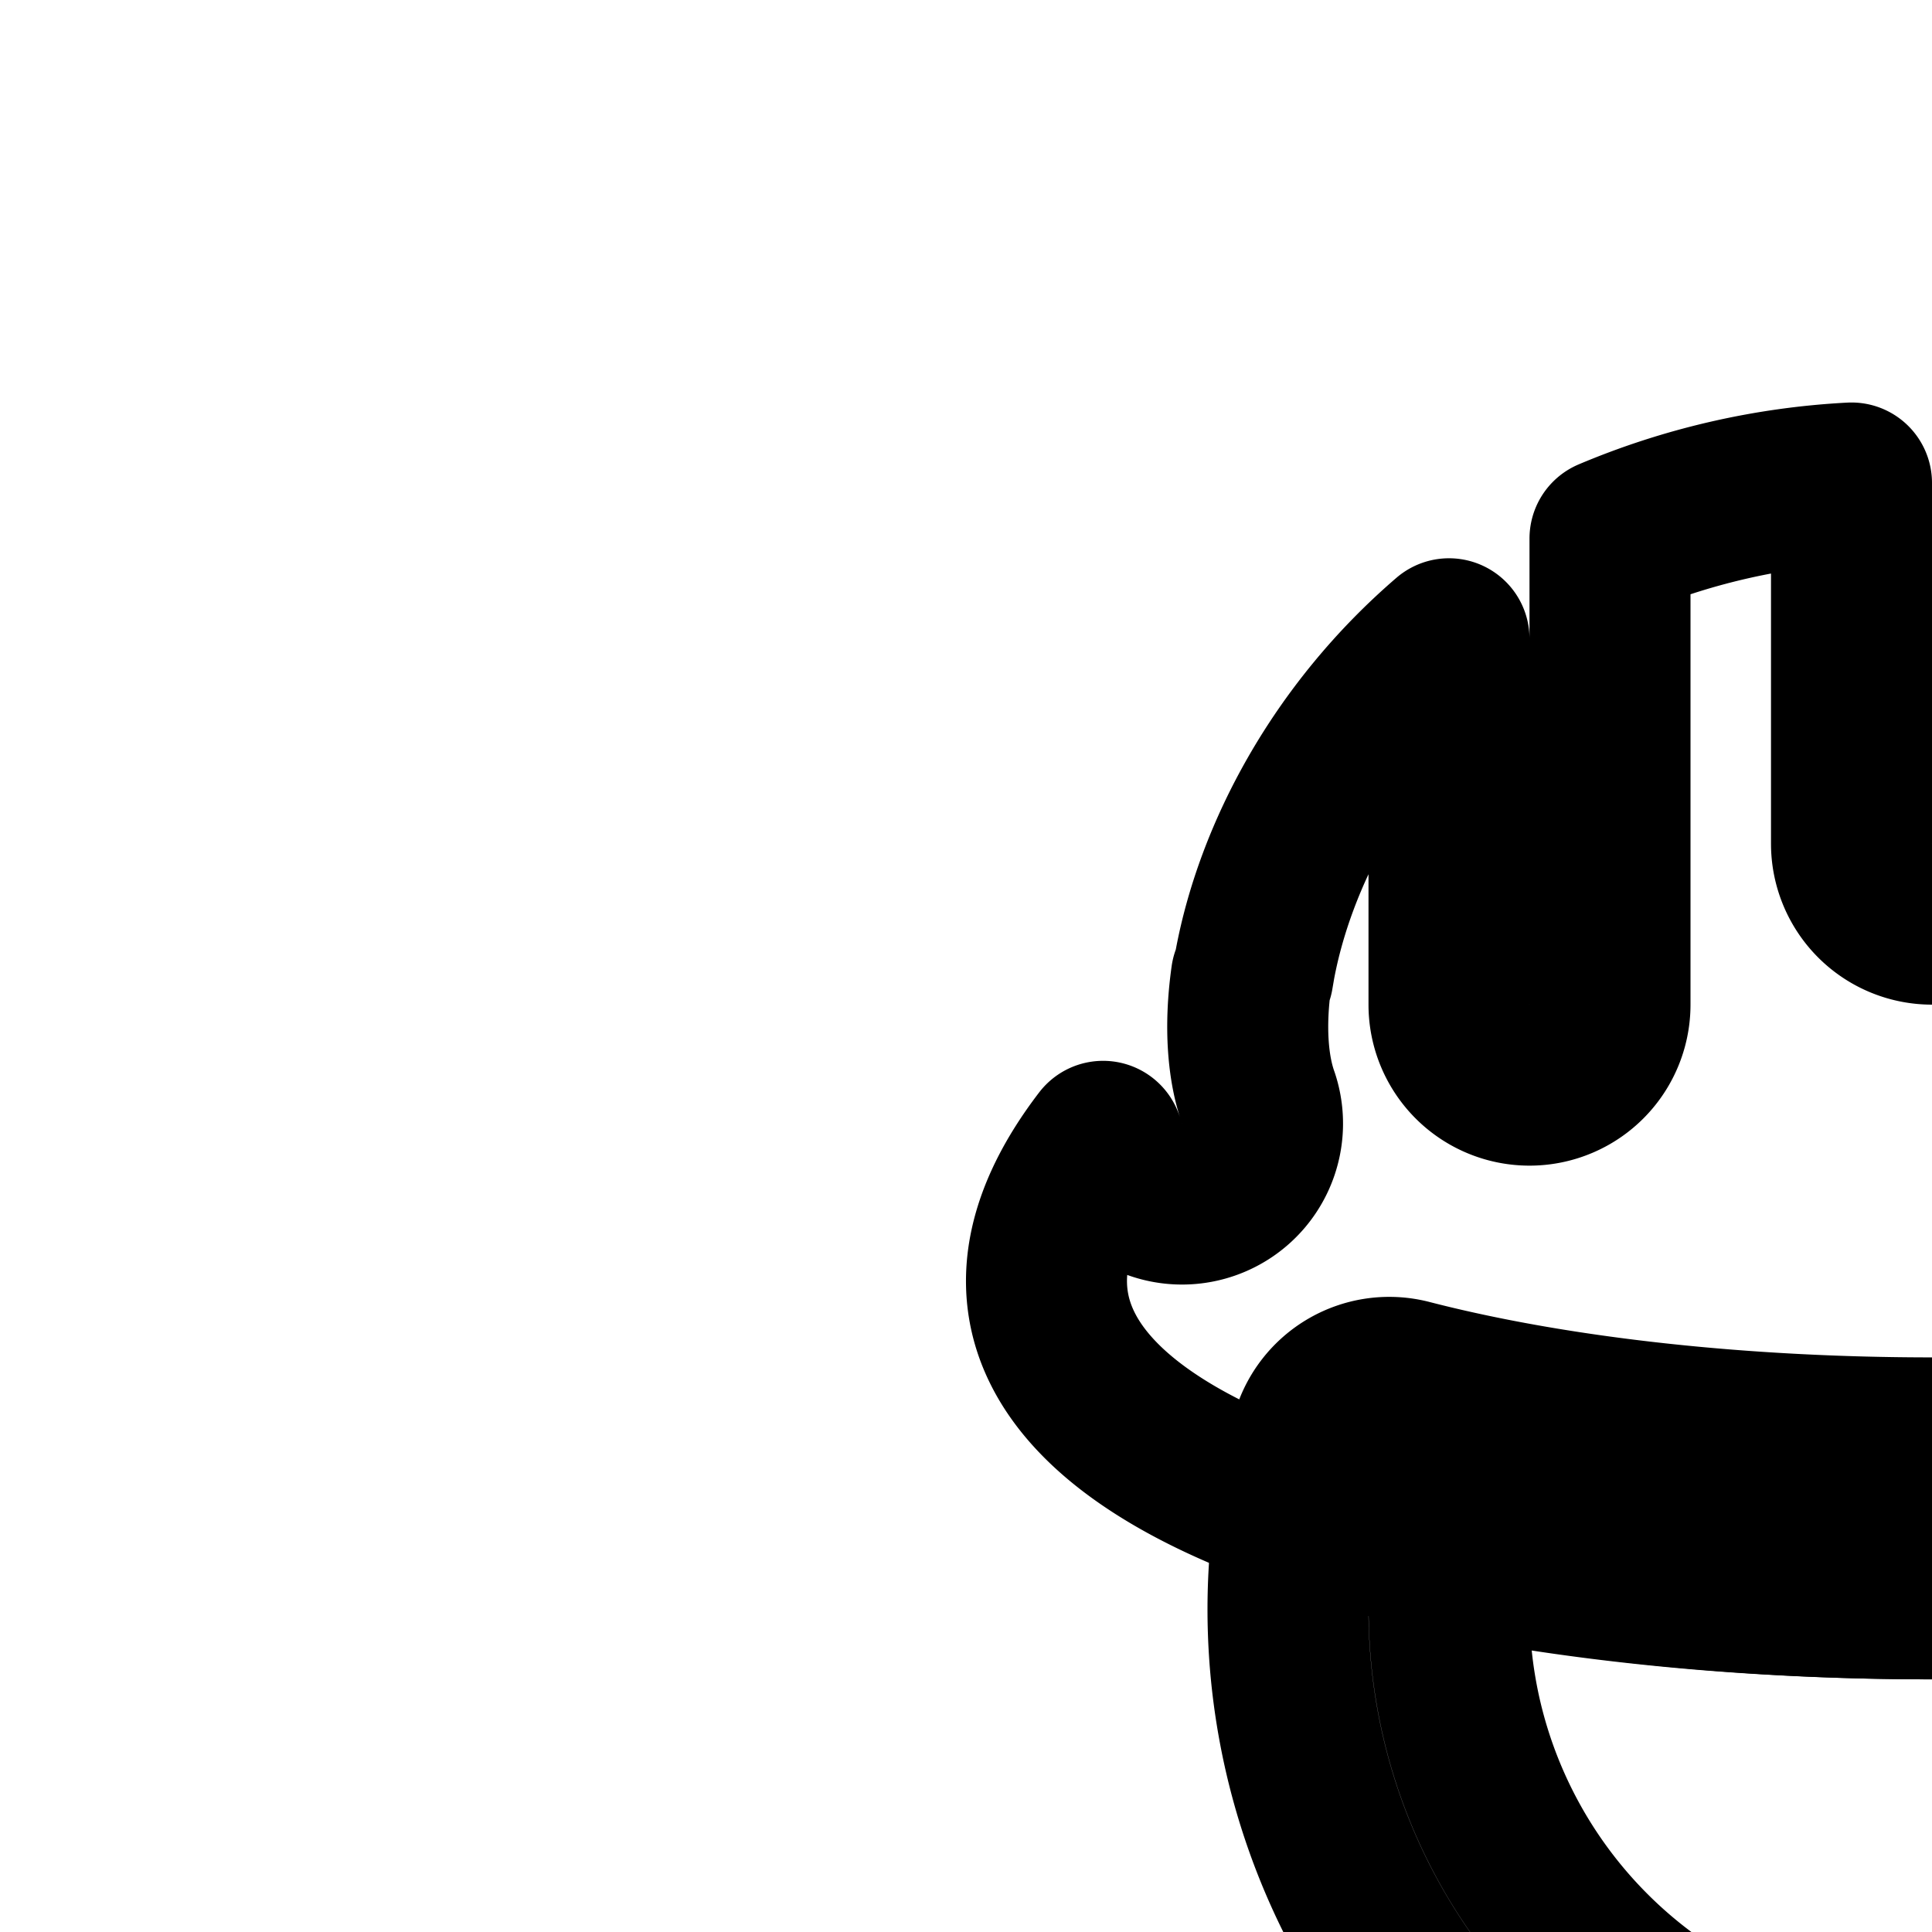 <svg
  xmlns="http://www.w3.org/2000/svg"
  width="24"
  height="24"
  viewBox="0 0 24 24"
  fill="none"
  stroke="currentColor"
  stroke-width="2"
  stroke-linecap="round"
  stroke-linejoin="round"
>
  <path
    fill-rule="evenodd"
    d="M30.492 17.142a1 1 0 0 1 1.213.698 8 8 0 1 1-15.41 0 1 1 0 0 1 1.213-.698c3.722.96 9.262.96 12.984 0M18.04 19.314a6 6 0 1 0 11.923 0c-3.617.73-8.307.73-11.923 0"
    clip-rule="evenodd"
  />
  <path
    fill-rule="evenodd"
    d="M19 28.49C13.013 29.535 6 32.203 6 36v6h36v-6c0-3.797-7.013-6.465-13-7.51V33H19zM13 42v-9h2v9zm21-9v9h2v-9z"
    clip-rule="evenodd"
  />
  <path
    fill-rule="evenodd"
    d="M25 6.058v4.422a1 1 0 0 1-2 0V6a8.9 8.9 0 0 0-3 .69v5.79a1 1 0 0 1-2 0V7.935c-1.37 1.178-2.16 2.706-2.411 4.045l-.024.14-.02.02c-.089.629-.04 1.147.088 1.503a1 1 0 0 1-1.882.675l-.048-.14c-5.807 7.582 26.433 7.578 20.584-.013l-.048.146a1 1 0 0 1-1.887-.661c.144-.414.186-.93.108-1.5l-.018-.013C32.226 10.785 31.404 9.29 30 8.112v4.368a1 1 0 0 1-2 0V6.862a9.5 9.5 0 0 0-1.203-.445A10.7 10.7 0 0 0 25 6.057"
    clip-rule="evenodd"
  />
</svg>
